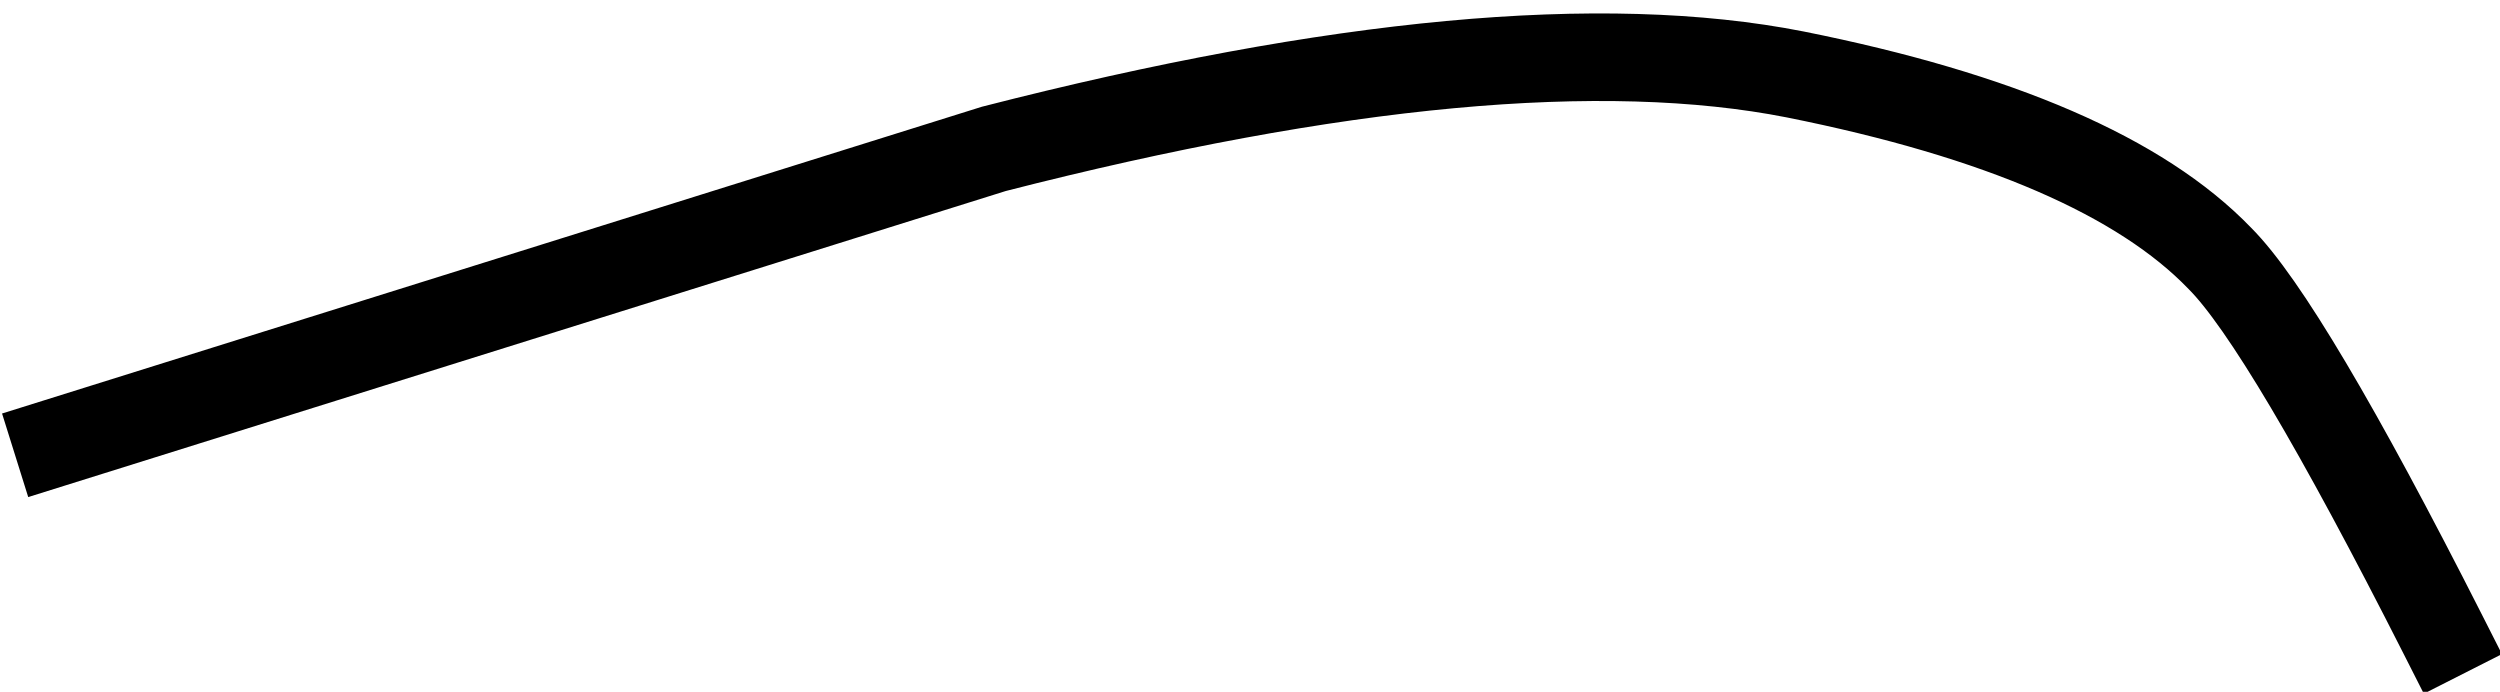<?xml version="1.0" encoding="UTF-8" standalone="no"?>
<svg xmlns:xlink="http://www.w3.org/1999/xlink" height="7.9px" width="28.55px" xmlns="http://www.w3.org/2000/svg">
  <g transform="matrix(1.0, 0.0, 0.0, 1.0, 13.3, 5.25)">
    <path d="M-12.65 -0.2 L-1.95 -3.55 Q3.9 -5.05 7.2 -4.4 10.7 -3.7 12.05 -2.3 12.8 -1.55 14.6 2.0" fill="none" stroke="#000000" stroke-linecap="square" stroke-linejoin="miter-clip" stroke-miterlimit="3.0" stroke-width="1.0"/>
  </g>
</svg>

